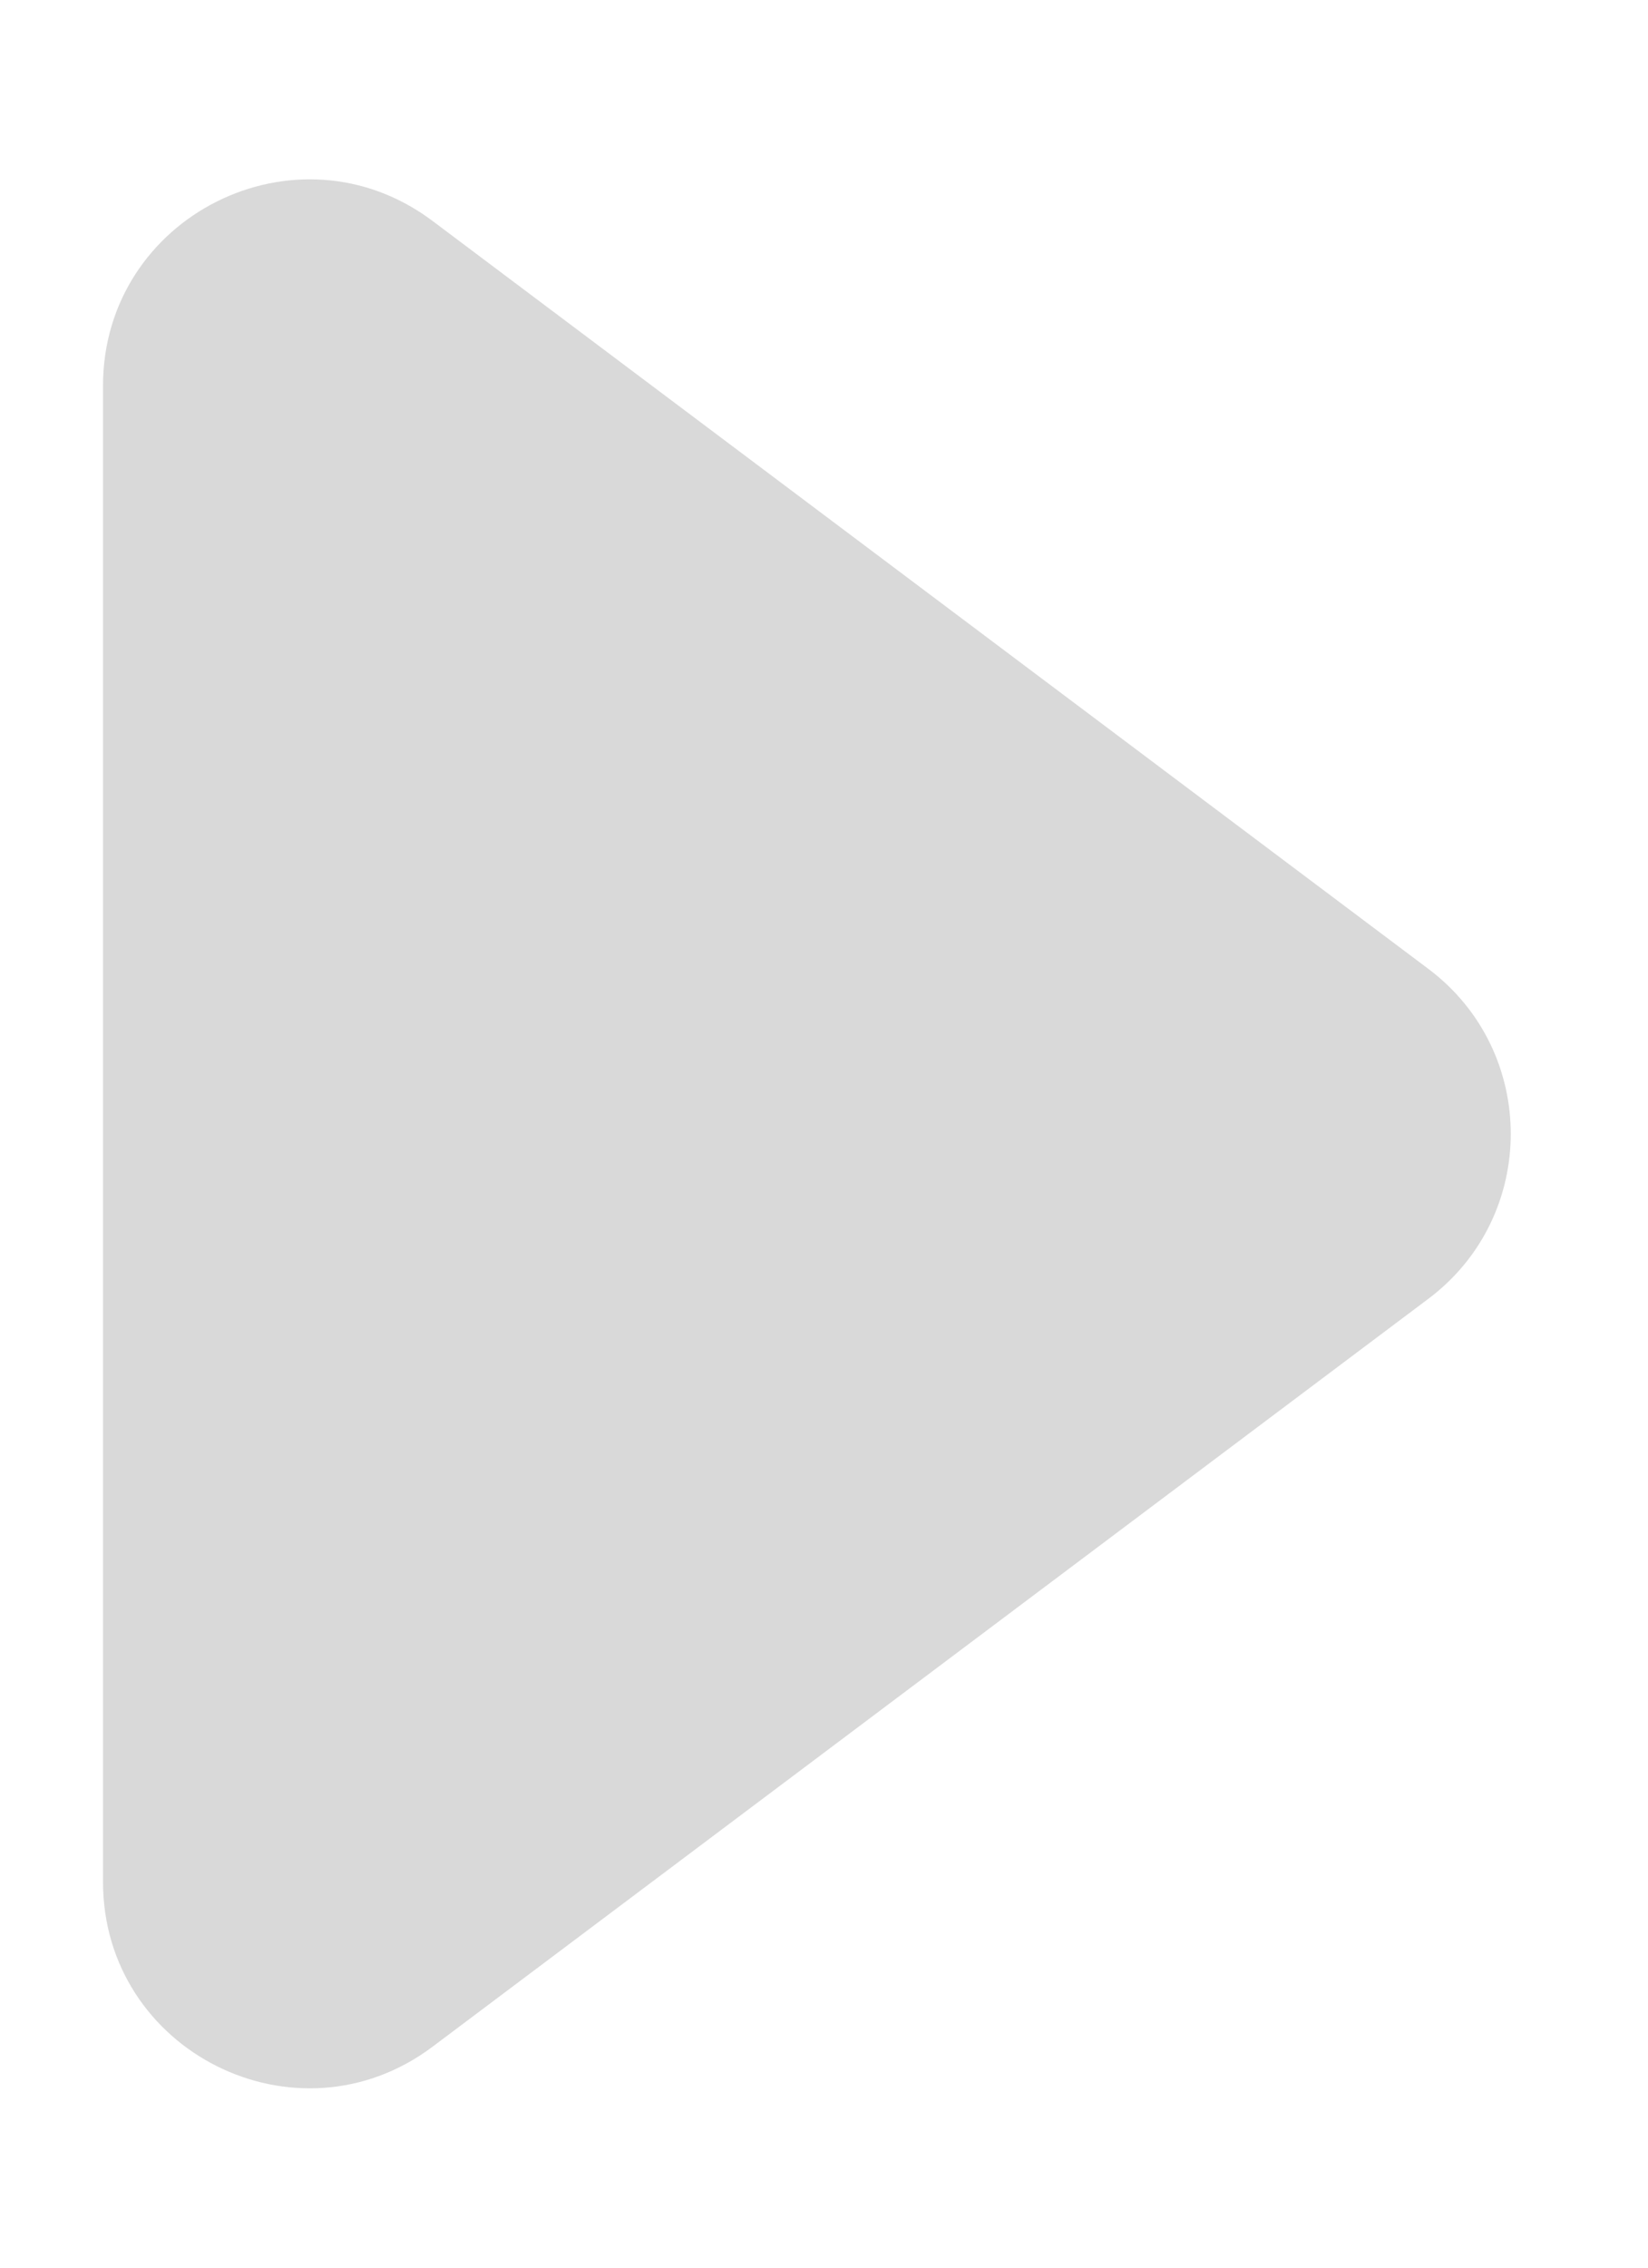 <svg width="8" height="11" viewBox="0 0 8 11" fill="none" xmlns="http://www.w3.org/2000/svg">
    <path d="M6.934 4.7C7.467 5.1 7.467 5.9 6.934 6.3L2.1 9.928C1.441 10.423 0.5 9.952 0.5 9.128L0.5 1.872C0.5 1.048 1.441 0.577 2.1 1.072L6.934 4.7Z" fill="#D9D9D9"/>
    </svg>
    